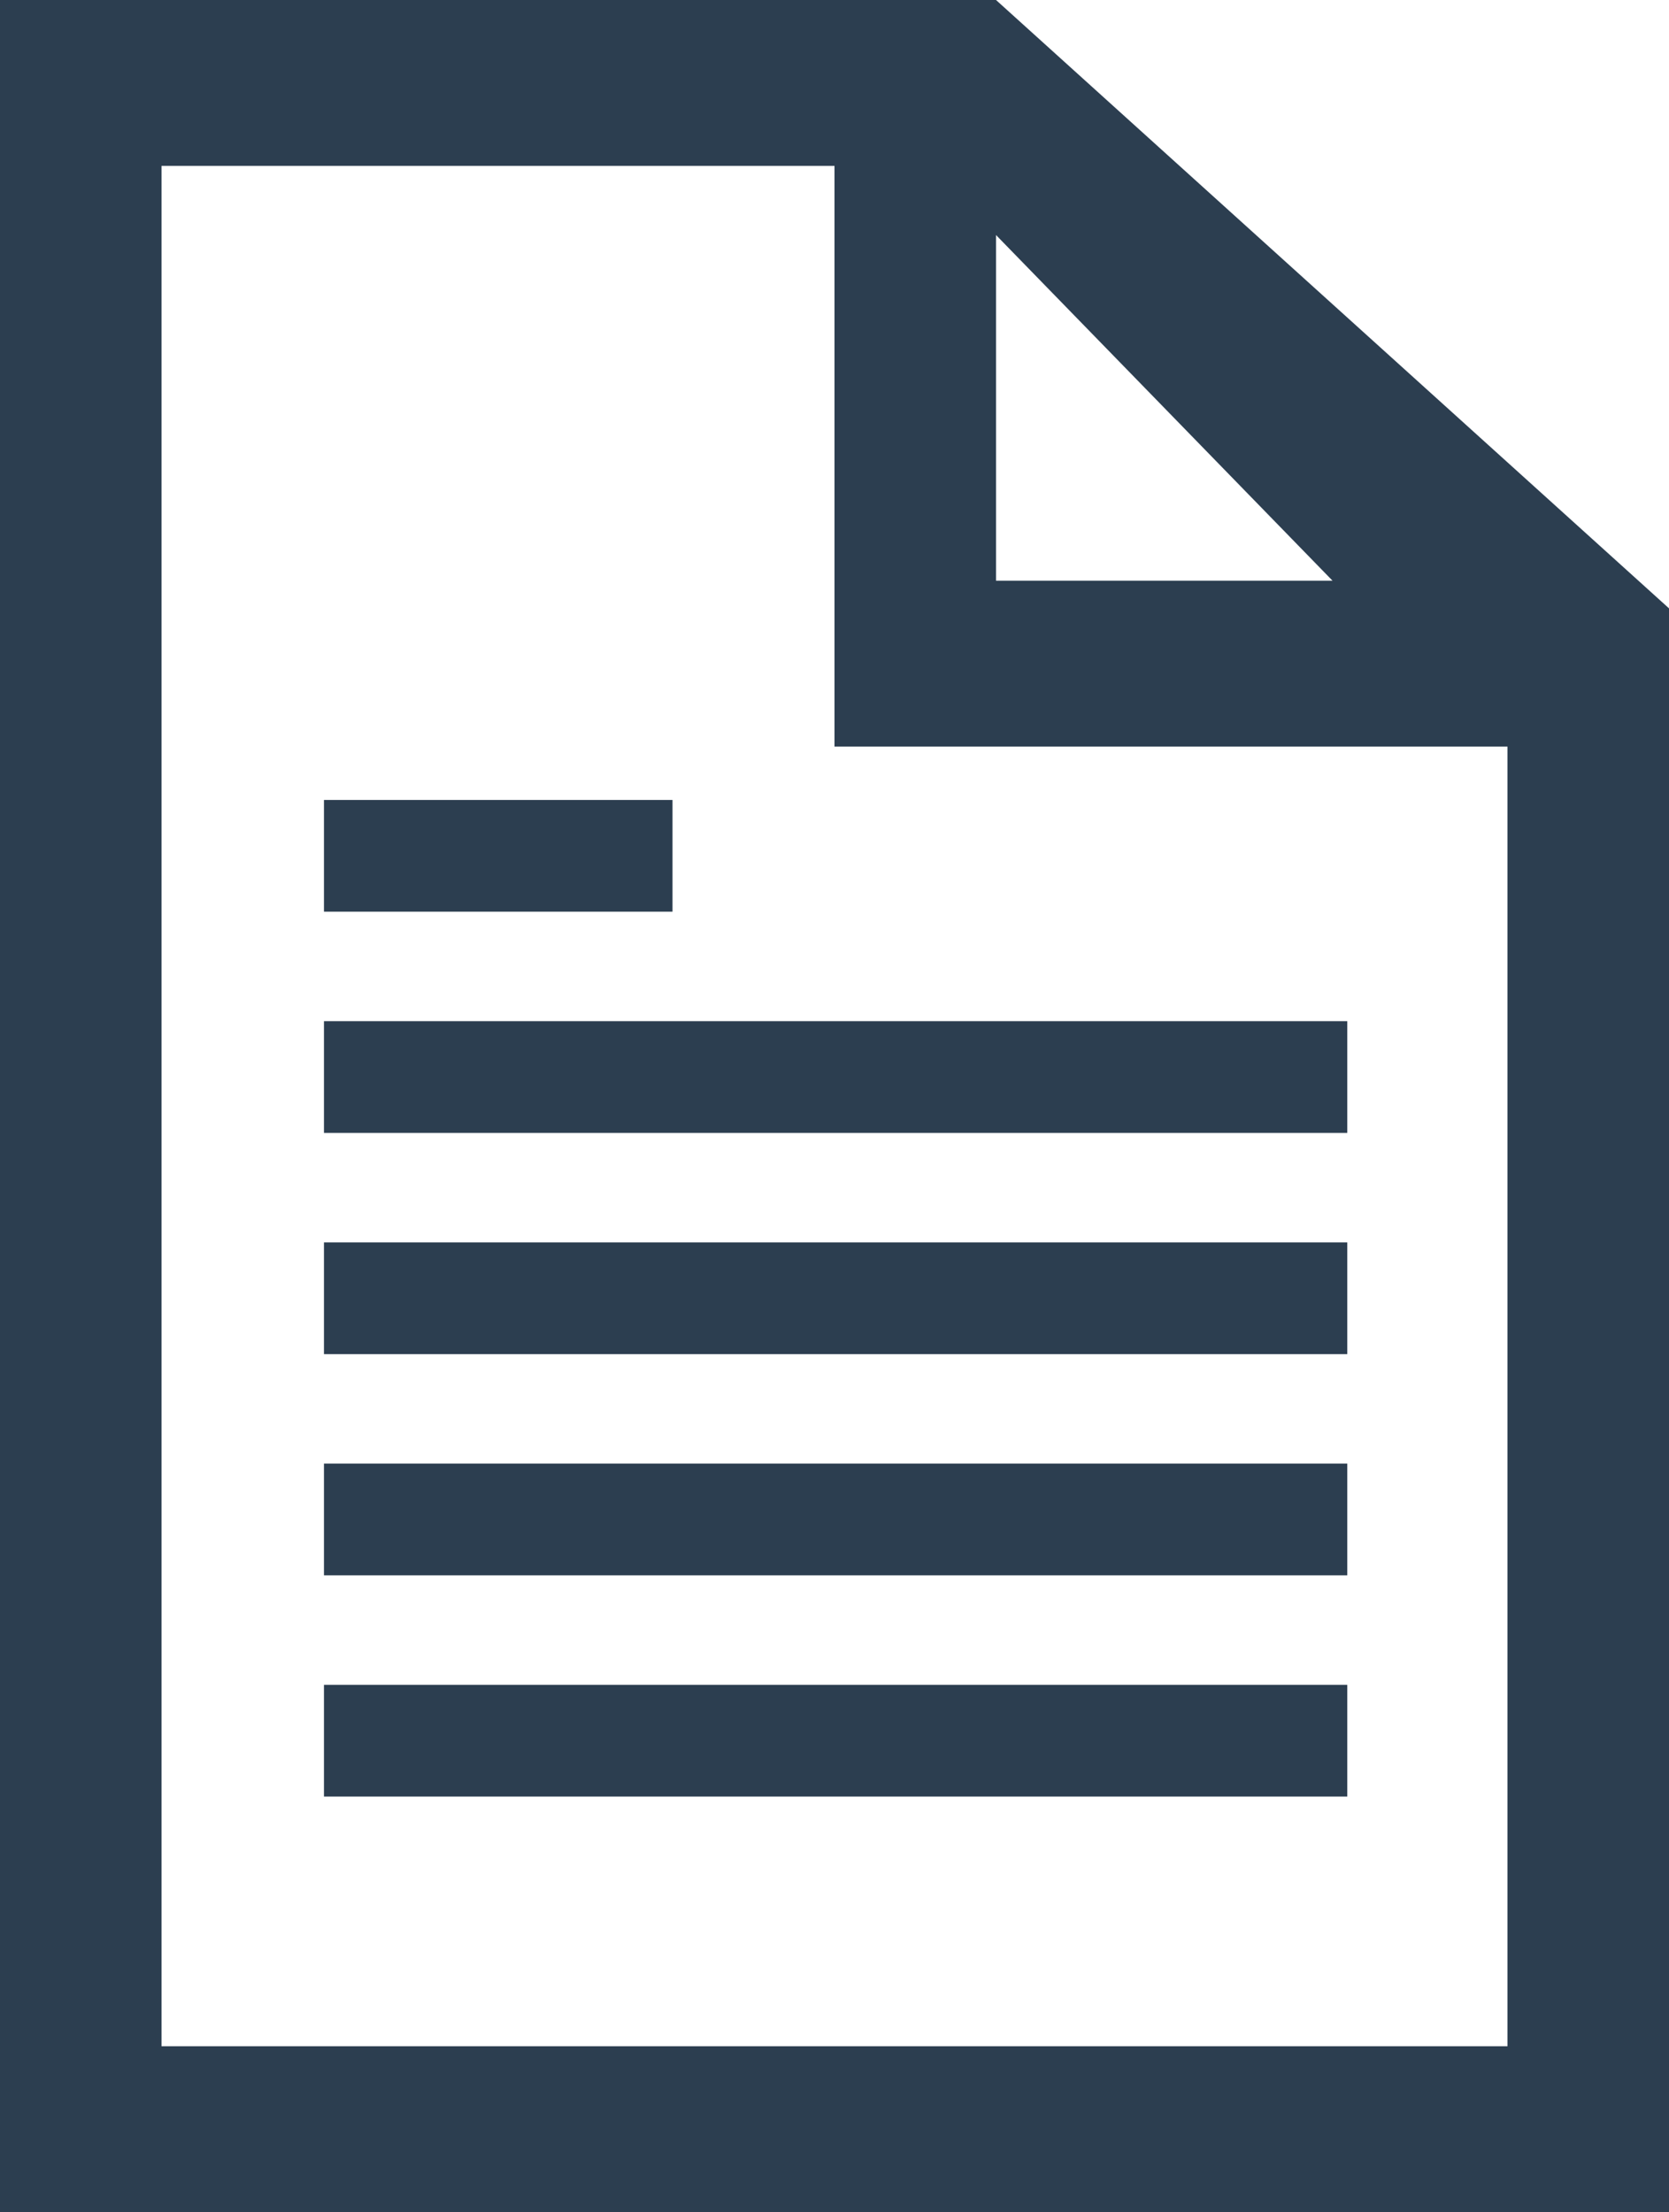<svg width="747" height="990" xmlns="http://www.w3.org/2000/svg" xmlns:xlink="http://www.w3.org/1999/xlink" xml:space="preserve" overflow="hidden"><defs><clipPath id="clip0"><rect x="2682" y="248" width="747" height="990"/></clipPath></defs><g clip-path="url(#clip0)" transform="translate(-2682 -248)"><path d="M2754.29 1163.75 2754.29 322.25 3055.5 322.25 3055.5 582.125 3356.71 582.125 3356.71 1163.75 2754.29 1163.75ZM3127.79 353.188 3278.4 507.875 3127.79 507.875 3127.79 353.188ZM3127.79 248 2682 248 2682 1238 3429 1238 3429 520.25 3127.79 248Z" fill="#2C3E50" fill-rule="evenodd"/><path d="M2827 705 3285 705 3285 755 2827 755Z" fill="#2C3E50" fill-rule="evenodd"/><path d="M2827 606 2983 606 2983 656 2827 656Z" fill="#2C3E50" fill-rule="evenodd"/><path d="M2827 804 3285 804 3285 854 2827 854Z" fill="#2C3E50" fill-rule="evenodd"/><path d="M2827 903 3285 903 3285 953 2827 953Z" fill="#2C3E50" fill-rule="evenodd"/><path d="M2827 1002 3285 1002 3285 1052 2827 1052Z" fill="#2C3E50" fill-rule="evenodd"/></g></svg>